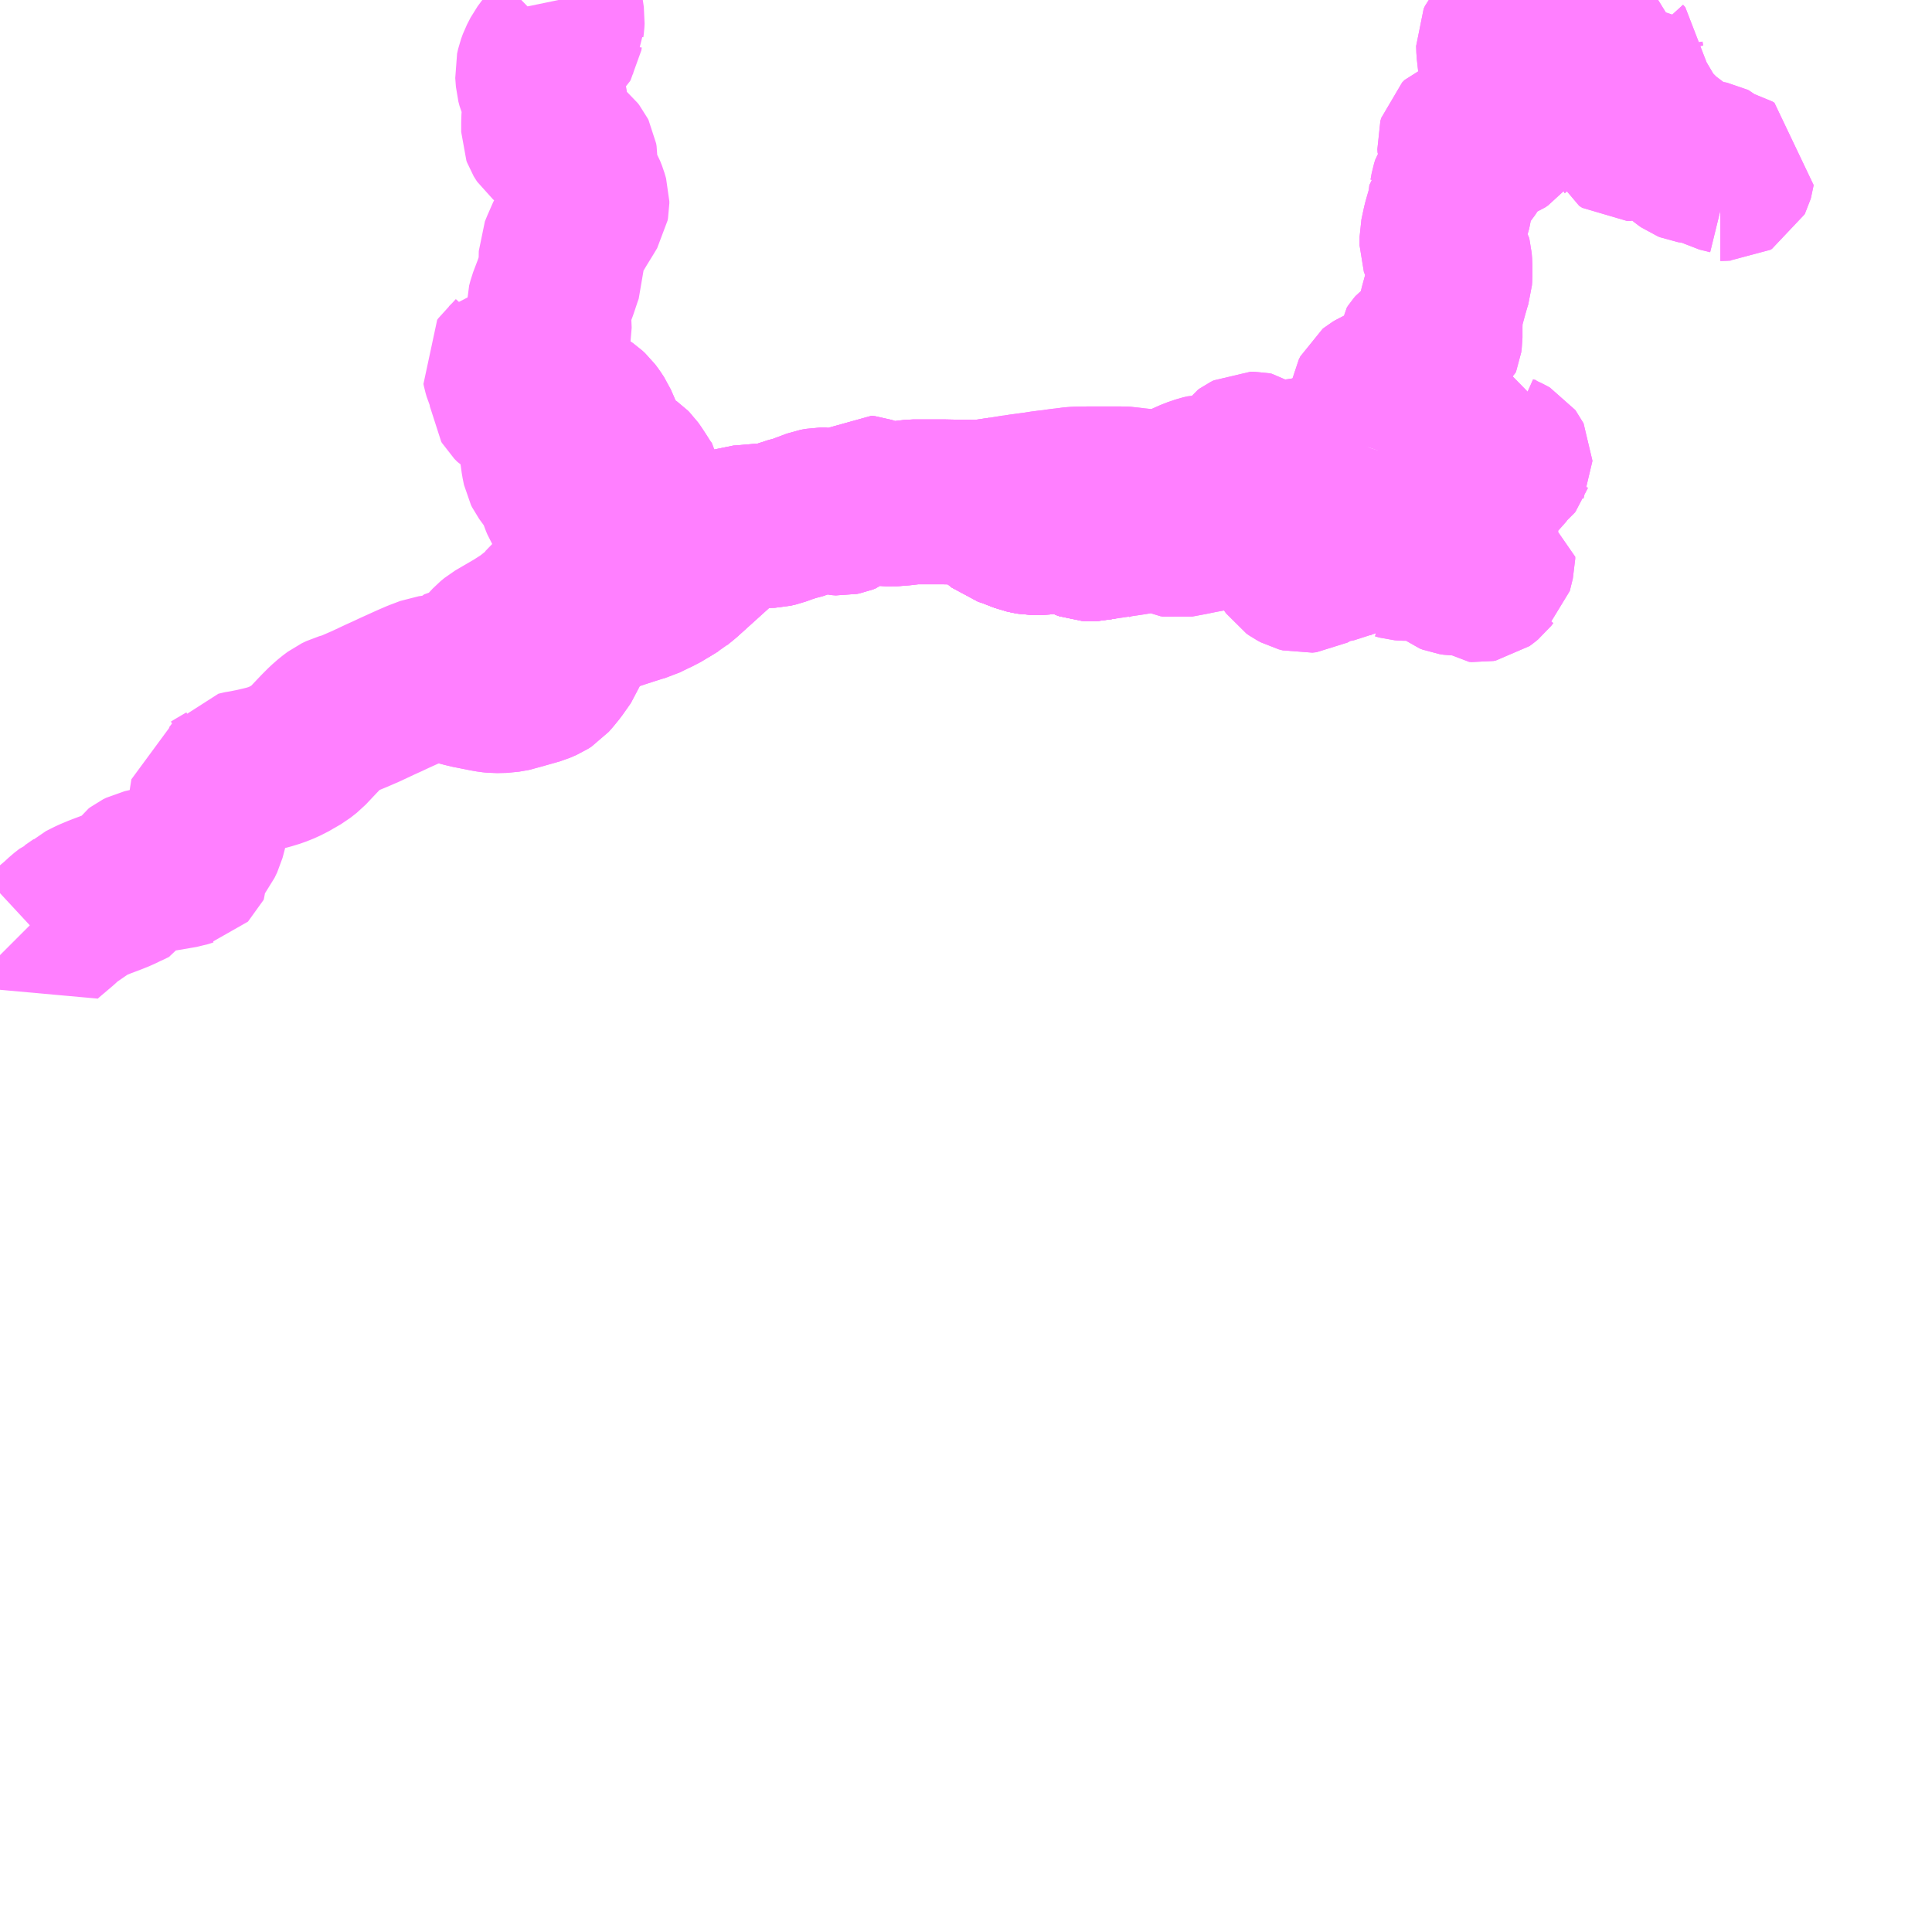 <?xml version="1.0" encoding="UTF-8"?>
<svg  xmlns="http://www.w3.org/2000/svg" xmlns:xlink="http://www.w3.org/1999/xlink" xmlns:go="http://purl.org/svgmap/profile" property="N07_001,N07_002,N07_003,N07_004,N07_005,N07_006,N07_007" viewBox="13930.664 -3656.25 8.789 8.789" go:dataArea="13930.6640625 -3656.25 8.7890625 8.7890625" >
<globalCoordinateSystem srsName="http://purl.org/crs/84" transform="matrix(100.0,0.0,0.0,-100.0,0.0,0.0)" />
<defs>
 <g id="p0" >
  <circle cx="0.0" cy="0.0" r="3" stroke="green" stroke-width="0.75" vector-effect="non-scaling-stroke" />
 </g>
</defs>
<g fill="none" fill-rule="evenodd" stroke="#FF00FF" stroke-width="0.75" opacity="0.5" vector-effect="non-scaling-stroke" stroke-linejoin="bevel" >
<path content="2,みどり市,二区集会所線,1.0,1.0,1.0," xlink:title="2" d="M13933.736,-3653.607L13933.692,-3653.58L13933.659,-3653.56L13933.643,-3653.553L13933.61,-3653.537L13933.608,-3653.536L13933.59,-3653.527L13933.568,-3653.521L13933.487,-3653.495L13933.395,-3653.464L13933.352,-3653.45L13933.328,-3653.438L13933.307,-3653.424L13933.292,-3653.408L13933.274,-3653.388L13933.26,-3653.356L13933.227,-3653.267L13933.189,-3653.213L13933.167,-3653.186L13933.152,-3653.169L13933.138,-3653.16L13933.108,-3653.147L13933.023,-3653.123L13933.007,-3653.117L13932.961,-3653.109L13932.917,-3653.108L13932.897,-3653.11L13932.874,-3653.114L13932.819,-3653.125L13932.812,-3653.126L13932.774,-3653.135L13932.753,-3653.141L13932.713,-3653.152L13932.715,-3653.176L13932.717,-3653.189L13932.72,-3653.193L13932.734,-3653.198L13932.771,-3653.211L13932.785,-3653.214L13932.811,-3653.227L13932.831,-3653.24L13932.852,-3653.258L13932.907,-3653.317L13932.924,-3653.331L13933.015,-3653.384L13933.068,-3653.418L13933.116,-3653.456L13933.139,-3653.477L13933.159,-3653.499L13933.17,-3653.513L13933.187,-3653.539L13933.197,-3653.546L13933.198,-3653.547L13933.237,-3653.57L13933.244,-3653.576L13933.252,-3653.586L13933.271,-3653.625L13933.276,-3653.632L13933.283,-3653.643L13933.31,-3653.677L13933.318,-3653.691L13933.322,-3653.703L13933.324,-3653.767L13933.332,-3653.808L13933.338,-3653.837L13933.338,-3653.861L13933.331,-3653.876L13933.319,-3653.885L13933.268,-3653.916L13933.249,-3653.932L13933.239,-3653.944L13933.226,-3653.966L13933.22,-3653.98L13933.204,-3654.029L13933.197,-3654.043L13933.179,-3654.066L13933.147,-3654.11L13933.142,-3654.12L13933.136,-3654.149L13933.13,-3654.193L13933.121,-3654.312L13933.114,-3654.328L13933.105,-3654.338L13933.069,-3654.372L13933.039,-3654.396L13933.015,-3654.411L13933.01,-3654.414L13932.996,-3654.428L13932.993,-3654.433L13932.992,-3654.445L13932.993,-3654.455L13932.992,-3654.483L13932.986,-3654.502L13932.965,-3654.55L13932.96,-3654.567L13932.958,-3654.577L13932.963,-3654.584L13932.971,-3654.591L13932.977,-3654.597L13932.992,-3654.612L13933.014,-3654.636L13933.024,-3654.653L13933.032,-3654.667L13933.084,-3654.662L13933.096,-3654.661L13933.087,-3654.651L13933.087,-3654.627L13933.085,-3654.605L13933.086,-3654.601L13933.099,-3654.57L13933.117,-3654.542L13933.126,-3654.53L13933.172,-3654.478L13933.195,-3654.458L13933.213,-3654.444L13933.234,-3654.432L13933.257,-3654.418L13933.285,-3654.408L13933.315,-3654.391L13933.331,-3654.38L13933.344,-3654.368L13933.356,-3654.352L13933.372,-3654.328L13933.389,-3654.289L13933.419,-3654.213L13933.434,-3654.189L13933.444,-3654.178L13933.461,-3654.164L13933.471,-3654.157L13933.528,-3654.117L13933.534,-3654.111L13933.544,-3654.097L13933.563,-3654.068L13933.583,-3654.036L13933.599,-3654.014L13933.6,-3654.003L13933.595,-3653.992L13933.578,-3653.977L13933.55,-3653.951L13933.515,-3653.917L13933.498,-3653.895L13933.489,-3653.881L13933.479,-3653.862L13933.473,-3653.844L13933.468,-3653.823L13933.468,-3653.806L13933.471,-3653.789L13933.477,-3653.773L13933.483,-3653.758L13933.494,-3653.735L13933.513,-3653.708L13933.524,-3653.699L13933.611,-3653.655L13933.624,-3653.651L13933.638,-3653.647L13933.669,-3653.637L13933.694,-3653.627L13933.723,-3653.613L13933.736,-3653.607"/>
<path content="2,みどり市,二区集会所線,1.0,1.0,1.0," xlink:title="2" d="M13935.61,-3653.765L13935.62,-3653.771L13935.637,-3653.781L13935.647,-3653.788L13935.657,-3653.803L13935.644,-3653.8L13935.624,-3653.799L13935.609,-3653.8L13935.595,-3653.805L13935.588,-3653.809L13935.577,-3653.816L13935.564,-3653.825L13935.551,-3653.837L13935.535,-3653.842L13935.512,-3653.843L13935.434,-3653.832L13935.395,-3653.827L13935.362,-3653.827L13935.346,-3653.83L13935.323,-3653.835L13935.256,-3653.861L13935.228,-3653.87L13935.208,-3653.886L13935.21,-3653.892L13935.211,-3653.946L13935.211,-3653.977L13935.195,-3653.975L13935.162,-3653.97L13935.124,-3653.965L13935.057,-3653.966L13935.004,-3653.966L13934.956,-3653.967L13934.894,-3653.967L13934.882,-3653.967L13934.819,-3653.967L13934.769,-3653.961L13934.719,-3653.957L13934.687,-3653.959L13934.674,-3653.961L13934.656,-3653.966L13934.623,-3653.977L13934.602,-3653.984L13934.585,-3653.986L13934.576,-3653.979L13934.551,-3653.955L13934.512,-3653.923L13934.499,-3653.918L13934.489,-3653.916L13934.472,-3653.917L13934.42,-3653.93L13934.397,-3653.93L13934.375,-3653.926L13934.311,-3653.902L13934.295,-3653.896L13934.289,-3653.894L13934.274,-3653.891L13934.231,-3653.877L13934.202,-3653.866L13934.176,-3653.86L13934.148,-3653.859L13934.079,-3653.853L13934.055,-3653.851L13934.028,-3653.849L13933.999,-3653.839L13933.985,-3653.831L13933.975,-3653.819L13933.922,-3653.772L13933.767,-3653.632L13933.736,-3653.607"/>
<path content="2,みどり市,小中線,1.0,1.0,1.0," xlink:title="2" d="M13933.736,-3653.607L13933.692,-3653.58"/>
<path content="2,みどり市,小中線,1.0,1.0,1.0," xlink:title="2" d="M13933.736,-3653.607L13933.723,-3653.613L13933.694,-3653.627L13933.669,-3653.637L13933.638,-3653.647L13933.624,-3653.651L13933.611,-3653.655L13933.524,-3653.699L13933.513,-3653.708L13933.494,-3653.735L13933.483,-3653.758L13933.477,-3653.773L13933.471,-3653.789L13933.468,-3653.806L13933.468,-3653.823L13933.473,-3653.844L13933.479,-3653.862L13933.489,-3653.881L13933.498,-3653.895L13933.515,-3653.917L13933.55,-3653.951L13933.578,-3653.977L13933.595,-3653.992L13933.6,-3654.003L13933.599,-3654.014L13933.583,-3654.036L13933.563,-3654.068L13933.544,-3654.097L13933.534,-3654.111L13933.528,-3654.117L13933.471,-3654.157L13933.461,-3654.164L13933.444,-3654.178L13933.434,-3654.189L13933.419,-3654.213L13933.389,-3654.289L13933.372,-3654.328L13933.356,-3654.352L13933.344,-3654.368L13933.331,-3654.38L13933.315,-3654.391L13933.285,-3654.408L13933.257,-3654.418L13933.234,-3654.432L13933.213,-3654.444L13933.195,-3654.458L13933.172,-3654.478L13933.126,-3654.53L13933.117,-3654.542L13933.099,-3654.57L13933.086,-3654.601L13933.085,-3654.605L13933.087,-3654.627L13933.087,-3654.651L13933.096,-3654.661L13933.102,-3654.669L13933.129,-3654.693L13933.145,-3654.707L13933.155,-3654.718L13933.16,-3654.729L13933.163,-3654.743L13933.162,-3654.766L13933.161,-3654.788L13933.161,-3654.856L13933.167,-3654.879L13933.191,-3654.942L13933.21,-3654.999L13933.216,-3655.016L13933.216,-3655.046L13933.217,-3655.101L13933.226,-3655.123L13933.251,-3655.18L13933.285,-3655.237L13933.317,-3655.289L13933.332,-3655.314L13933.334,-3655.325L13933.334,-3655.334L13933.327,-3655.358L13933.318,-3655.381L13933.293,-3655.425L13933.282,-3655.445L13933.284,-3655.462L13933.28,-3655.473L13933.281,-3655.524L13933.279,-3655.536L13933.276,-3655.542L13933.269,-3655.551L13933.25,-3655.567L13933.221,-3655.588L13933.192,-3655.606L13933.174,-3655.615L13933.153,-3655.626L13933.147,-3655.631L13933.143,-3655.637L13933.14,-3655.642L13933.137,-3655.65L13933.137,-3655.658L13933.137,-3655.672L13933.137,-3655.69L13933.138,-3655.718L13933.141,-3655.743L13933.144,-3655.774L13933.144,-3655.782L13933.142,-3655.799L13933.137,-3655.817L13933.117,-3655.864L13933.112,-3655.883L13933.109,-3655.923L13933.114,-3655.945L13933.122,-3655.967L13933.138,-3655.998L13933.158,-3656.025L13933.169,-3656.035L13933.208,-3656.073L13933.211,-3656.078L13933.213,-3656.091L13933.22,-3656.103L13933.219,-3656.13L13933.221,-3656.145L13933.222,-3656.163L13933.216,-3656.203L13933.212,-3656.216L13933.205,-3656.25"/>
<path content="2,みどり市,小中線,1.0,1.0,1.0," xlink:title="2" d="M13935.61,-3653.765L13935.62,-3653.771L13935.637,-3653.781L13935.647,-3653.788L13935.657,-3653.803L13935.644,-3653.8L13935.624,-3653.799L13935.609,-3653.8L13935.595,-3653.805L13935.588,-3653.809L13935.577,-3653.816L13935.564,-3653.825L13935.551,-3653.837L13935.535,-3653.842L13935.512,-3653.843L13935.434,-3653.832L13935.395,-3653.827L13935.362,-3653.827L13935.346,-3653.83L13935.323,-3653.835L13935.256,-3653.861L13935.228,-3653.87L13935.208,-3653.886L13935.21,-3653.892L13935.211,-3653.946L13935.211,-3653.977L13935.195,-3653.975L13935.162,-3653.97L13935.124,-3653.965L13935.057,-3653.966L13935.004,-3653.966L13934.956,-3653.967L13934.894,-3653.967L13934.882,-3653.967L13934.819,-3653.967L13934.769,-3653.961L13934.719,-3653.957L13934.687,-3653.959L13934.674,-3653.961L13934.656,-3653.966L13934.623,-3653.977L13934.602,-3653.984L13934.585,-3653.986L13934.576,-3653.979L13934.551,-3653.955L13934.512,-3653.923L13934.499,-3653.918L13934.489,-3653.916L13934.472,-3653.917L13934.42,-3653.93L13934.397,-3653.93L13934.375,-3653.926L13934.311,-3653.902L13934.295,-3653.896L13934.289,-3653.894L13934.274,-3653.891L13934.231,-3653.877L13934.202,-3653.866L13934.176,-3653.86L13934.148,-3653.859L13934.079,-3653.853L13934.055,-3653.851L13934.028,-3653.849L13933.999,-3653.839L13933.985,-3653.831L13933.975,-3653.819L13933.922,-3653.772L13933.767,-3653.632L13933.736,-3653.607"/>
<path content="2,みどり市,沢入線,9.0,9.0,9.0," xlink:title="2" d="M13935.61,-3653.765L13935.62,-3653.771L13935.637,-3653.781L13935.647,-3653.788L13935.657,-3653.803"/>
<path content="2,みどり市,沢入線,9.0,9.0,9.0," xlink:title="2" d="M13935.657,-3653.803L13935.644,-3653.8L13935.624,-3653.799L13935.609,-3653.8L13935.595,-3653.805L13935.588,-3653.809L13935.577,-3653.816L13935.564,-3653.825L13935.551,-3653.837L13935.535,-3653.842L13935.512,-3653.843L13935.434,-3653.832L13935.395,-3653.827L13935.362,-3653.827L13935.346,-3653.83L13935.323,-3653.835L13935.256,-3653.861L13935.228,-3653.87L13935.208,-3653.886L13935.21,-3653.892L13935.211,-3653.946L13935.211,-3653.977L13935.285,-3653.989L13935.289,-3653.989L13935.306,-3653.992L13935.38,-3654.002L13935.405,-3654.006L13935.428,-3654.009L13935.444,-3654.011L13935.459,-3654.012L13935.486,-3654.017L13935.498,-3654.018L13935.512,-3654.019L13935.534,-3654.023L13935.56,-3654.025L13935.614,-3654.026L13935.628,-3654.026L13935.641,-3654.026L13935.681,-3654.026L13935.759,-3654.026L13935.794,-3654.025L13935.815,-3654.021L13935.865,-3654.016L13935.895,-3654.011L13935.934,-3654.008L13935.972,-3654.015L13936.002,-3654.024L13936.033,-3654.037L13936.096,-3654.065L13936.131,-3654.077L13936.152,-3654.082L13936.195,-3654.082L13936.24,-3654.075L13936.266,-3654.074L13936.28,-3654.075L13936.3,-3654.08L13936.313,-3654.088L13936.317,-3654.101L13936.317,-3654.129L13936.32,-3654.152L13936.325,-3654.162L13936.332,-3654.172L13936.339,-3654.177L13936.345,-3654.18L13936.353,-3654.184L13936.366,-3654.184L13936.376,-3654.182L13936.386,-3654.175L13936.393,-3654.168L13936.399,-3654.158L13936.411,-3654.132L13936.42,-3654.116L13936.434,-3654.105L13936.446,-3654.101L13936.469,-3654.101L13936.485,-3654.105L13936.496,-3654.108L13936.507,-3654.117L13936.534,-3654.149L13936.554,-3654.155L13936.58,-3654.155L13936.595,-3654.151L13936.612,-3654.141L13936.622,-3654.13L13936.629,-3654.123L13936.635,-3654.117L13936.644,-3654.107L13936.654,-3654.097L13936.665,-3654.092L13936.681,-3654.089L13936.707,-3654.089L13936.731,-3654.089L13936.745,-3654.091L13936.765,-3654.093L13936.828,-3654.108L13936.867,-3654.12L13936.873,-3654.122L13936.879,-3654.122L13936.89,-3654.127L13936.902,-3654.135L13936.911,-3654.144L13936.92,-3654.159L13936.927,-3654.173L13936.935,-3654.2"/>
<path content="2,みどり市,沢入線,9.0,9.0,9.0," xlink:title="2" d="M13935.657,-3653.803L13935.8,-3653.824L13935.863,-3653.834L13935.881,-3653.837L13935.918,-3653.839L13935.928,-3653.839L13935.944,-3653.84L13935.958,-3653.837L13935.965,-3653.834L13935.982,-3653.828L13936.009,-3653.816L13936.02,-3653.814L13936.079,-3653.825L13936.123,-3653.834L13936.166,-3653.842L13936.203,-3653.848L13936.258,-3653.858L13936.314,-3653.867L13936.345,-3653.873L13936.365,-3653.877L13936.436,-3653.881L13936.458,-3653.885L13936.488,-3653.893L13936.556,-3653.921L13936.606,-3653.932L13936.648,-3653.932L13936.66,-3653.93L13936.695,-3653.896L13936.701,-3653.89L13936.699,-3653.881L13936.687,-3653.867L13936.66,-3653.846L13936.635,-3653.82L13936.589,-3653.791L13936.565,-3653.767L13936.547,-3653.742L13936.54,-3653.728L13936.536,-3653.716L13936.534,-3653.703L13936.536,-3653.693L13936.548,-3653.676L13936.561,-3653.667L13936.576,-3653.659L13936.595,-3653.654L13936.614,-3653.656L13936.625,-3653.662L13936.634,-3653.669L13936.646,-3653.677L13936.657,-3653.684L13936.664,-3653.688L13936.689,-3653.694L13936.756,-3653.706L13936.796,-3653.725L13936.814,-3653.734L13936.819,-3653.737L13936.834,-3653.743L13936.868,-3653.754L13936.882,-3653.753L13936.939,-3653.738L13936.947,-3653.735L13936.966,-3653.731L13937.002,-3653.721L13937.012,-3653.716L13937.018,-3653.717L13937.04,-3653.711L13937.052,-3653.71L13937.063,-3653.71L13937.086,-3653.711L13937.098,-3653.716L13937.144,-3653.725L13937.161,-3653.727L13937.177,-3653.716L13937.208,-3653.69L13937.229,-3653.672L13937.257,-3653.65L13937.27,-3653.645L13937.289,-3653.642L13937.299,-3653.642L13937.338,-3653.643L13937.344,-3653.642L13937.352,-3653.637L13937.36,-3653.63L13937.37,-3653.619L13937.378,-3653.613L13937.39,-3653.612L13937.401,-3653.614L13937.412,-3653.622L13937.423,-3653.631L13937.433,-3653.644L13937.441,-3653.651L13937.455,-3653.708L13937.455,-3653.717L13937.447,-3653.72L13937.434,-3653.725L13937.412,-3653.734L13937.392,-3653.744L13937.385,-3653.751L13937.379,-3653.765L13937.377,-3653.779L13937.379,-3653.814L13937.377,-3653.833L13937.37,-3653.857L13937.348,-3653.899L13937.345,-3653.906L13937.36,-3653.965L13937.365,-3653.981L13937.372,-3654.018L13937.375,-3654.026L13937.375,-3654.028L13937.387,-3654.035L13937.388,-3654.036L13937.394,-3654.037L13937.443,-3654.048L13937.454,-3654.053L13937.461,-3654.058L13937.467,-3654.069L13937.476,-3654.092L13937.484,-3654.106L13937.508,-3654.128L13937.528,-3654.143L13937.531,-3654.147L13937.532,-3654.15L13937.533,-3654.152L13937.533,-3654.155L13937.532,-3654.157L13937.529,-3654.161L13937.522,-3654.165L13937.495,-3654.178L13937.486,-3654.182L13937.481,-3654.186L13937.477,-3654.188L13937.474,-3654.192L13937.474,-3654.195L13937.471,-3654.222L13937.471,-3654.23L13937.429,-3654.231L13937.374,-3654.232L13937.292,-3654.234L13937.23,-3654.236L13937.177,-3654.237L13937.018,-3654.242L13937.007,-3654.239L13936.997,-3654.234L13936.987,-3654.228L13936.973,-3654.22L13936.935,-3654.2"/>
<path content="2,みどり市,沢入線,9.0,9.0,9.0," xlink:title="2" d="M13936.935,-3654.2L13936.945,-3654.229L13936.943,-3654.244L13936.943,-3654.258L13936.938,-3654.269L13936.913,-3654.299L13936.897,-3654.318L13936.888,-3654.337L13936.888,-3654.353L13936.906,-3654.436L13936.908,-3654.447L13936.915,-3654.461L13936.92,-3654.465L13936.93,-3654.471L13936.957,-3654.483L13936.973,-3654.487L13937.033,-3654.509L13937.06,-3654.518L13937.086,-3654.53L13937.096,-3654.536L13937.104,-3654.546L13937.107,-3654.56L13937.102,-3654.621L13937.102,-3654.63L13937.103,-3654.643L13937.109,-3654.652L13937.115,-3654.659L13937.126,-3654.667L13937.147,-3654.675L13937.177,-3654.682L13937.198,-3654.686L13937.203,-3654.689L13937.211,-3654.695L13937.213,-3654.7L13937.215,-3654.714L13937.215,-3654.744L13937.215,-3654.768L13937.216,-3654.804L13937.217,-3654.827L13937.222,-3654.849L13937.231,-3654.882L13937.24,-3654.915L13937.252,-3654.957L13937.259,-3654.979L13937.26,-3654.993L13937.26,-3655.007L13937.26,-3655.021L13937.26,-3655.033L13937.26,-3655.045L13937.259,-3655.057L13937.258,-3655.07L13937.256,-3655.078L13937.238,-3655.107L13937.234,-3655.112L13937.226,-3655.127L13937.224,-3655.133L13937.224,-3655.173L13937.236,-3655.229L13937.239,-3655.24L13937.26,-3655.313L13937.266,-3655.365L13937.268,-3655.367L13937.273,-3655.395L13937.278,-3655.411L13937.289,-3655.428L13937.311,-3655.452L13937.322,-3655.463L13937.333,-3655.476L13937.344,-3655.493L13937.344,-3655.505L13937.337,-3655.52L13937.32,-3655.55L13937.305,-3655.581L13937.304,-3655.596L13937.308,-3655.61L13937.319,-3655.621L13937.333,-3655.626L13937.367,-3655.626L13937.38,-3655.624L13937.41,-3655.615L13937.436,-3655.608L13937.459,-3655.607L13937.48,-3655.615L13937.493,-3655.624L13937.513,-3655.648L13937.527,-3655.672L13937.568,-3655.747L13937.57,-3655.754L13937.568,-3655.766L13937.557,-3655.784L13937.543,-3655.801L13937.51,-3655.834L13937.504,-3655.843L13937.501,-3655.853L13937.499,-3655.869L13937.493,-3655.925L13937.489,-3655.96L13937.482,-3656.023L13937.481,-3656.053L13937.487,-3656.066L13937.505,-3656.087L13937.52,-3656.095L13937.538,-3656.104L13937.569,-3656.119L13937.587,-3656.129L13937.599,-3656.137L13937.602,-3656.142"/>
<path content="2,みどり市,沢入線,9.0,9.0,9.0," xlink:title="2" d="M13938.49,-3655.438L13938.499,-3655.438L13938.515,-3655.439L13938.531,-3655.439L13938.538,-3655.443L13938.54,-3655.447L13938.542,-3655.454L13938.543,-3655.461L13938.533,-3655.467L13938.484,-3655.479L13938.473,-3655.485L13938.453,-3655.503L13938.447,-3655.506L13938.437,-3655.508L13938.404,-3655.512L13938.4,-3655.513L13938.387,-3655.514L13938.355,-3655.519L13938.345,-3655.523L13938.335,-3655.53L13938.313,-3655.548L13938.305,-3655.555L13938.279,-3655.577L13938.215,-3655.625L13938.21,-3655.631L13938.189,-3655.659L13938.185,-3655.662L13938.179,-3655.665L13938.166,-3655.667L13938.15,-3655.665L13938.139,-3655.661L13938.127,-3655.652L13938.097,-3655.627L13938.083,-3655.62L13938.065,-3655.62L13938.051,-3655.629L13938.048,-3655.636L13938.045,-3655.639L13938.046,-3655.651L13938.051,-3655.664L13938.065,-3655.682L13938.098,-3655.727L13938.1,-3655.733L13938.094,-3655.738L13938.076,-3655.744L13938.052,-3655.748L13938.045,-3655.748L13938.044,-3655.749L13938.039,-3655.751L13938.034,-3655.753L13938.031,-3655.758L13938.03,-3655.769L13938.032,-3655.776L13938.069,-3655.827L13938.09,-3655.855L13938.089,-3655.863L13938.078,-3655.871L13937.998,-3655.873L13937.988,-3655.877L13937.985,-3655.883L13937.985,-3655.899L13937.991,-3655.909L13937.998,-3655.916L13938.018,-3655.93L13938.037,-3655.94L13938.05,-3655.949L13938.053,-3655.956L13938.053,-3655.965L13938.043,-3655.976L13938.041,-3655.987L13938.039,-3655.999L13938.041,-3656.008L13938.037,-3656.009L13938.002,-3656.02L13937.991,-3656.023L13937.853,-3656.064L13937.792,-3656.083L13937.764,-3656.091L13937.731,-3656.102L13937.677,-3656.118L13937.63,-3656.132L13937.616,-3656.137L13937.602,-3656.142"/>
<path content="2,みどり市,沢入線,9.0,9.0,9.0," xlink:title="2" d="M13937.602,-3656.142L13937.603,-3656.146L13937.603,-3656.159L13937.6,-3656.175L13937.592,-3656.193L13937.578,-3656.217L13937.566,-3656.244L13937.566,-3656.25"/>
<path content="2,みどり市,美術館線,9.0,9.0,9.0," xlink:title="2" d="M13935.61,-3653.765L13935.62,-3653.771L13935.637,-3653.781L13935.647,-3653.788L13935.657,-3653.803"/>
<path content="2,みどり市,美術館線,9.0,9.0,9.0," xlink:title="2" d="M13935.657,-3653.803L13935.644,-3653.8L13935.624,-3653.799L13935.609,-3653.8L13935.595,-3653.805L13935.588,-3653.809L13935.577,-3653.816L13935.564,-3653.825L13935.551,-3653.837L13935.535,-3653.842L13935.512,-3653.843L13935.434,-3653.832L13935.395,-3653.827L13935.362,-3653.827L13935.346,-3653.83L13935.323,-3653.835L13935.256,-3653.861L13935.228,-3653.87L13935.208,-3653.886L13935.21,-3653.892L13935.211,-3653.946L13935.211,-3653.977L13935.285,-3653.989L13935.289,-3653.989L13935.306,-3653.992L13935.38,-3654.002L13935.405,-3654.006L13935.428,-3654.009L13935.444,-3654.011L13935.459,-3654.012L13935.486,-3654.017L13935.498,-3654.018L13935.512,-3654.019L13935.534,-3654.023L13935.56,-3654.025L13935.614,-3654.026L13935.628,-3654.026L13935.641,-3654.026L13935.681,-3654.026L13935.759,-3654.026L13935.794,-3654.025L13935.815,-3654.021L13935.865,-3654.016L13935.895,-3654.011L13935.934,-3654.008L13935.972,-3654.015L13936.002,-3654.024L13936.033,-3654.037L13936.096,-3654.065L13936.131,-3654.077L13936.152,-3654.082L13936.195,-3654.082L13936.24,-3654.075L13936.266,-3654.074L13936.28,-3654.075L13936.3,-3654.08L13936.313,-3654.088L13936.317,-3654.101L13936.317,-3654.129L13936.32,-3654.152L13936.325,-3654.162L13936.332,-3654.172L13936.339,-3654.177L13936.345,-3654.18L13936.353,-3654.184L13936.366,-3654.184L13936.376,-3654.182L13936.386,-3654.175L13936.393,-3654.168L13936.399,-3654.158L13936.411,-3654.132L13936.42,-3654.116L13936.434,-3654.105L13936.446,-3654.101L13936.469,-3654.101L13936.485,-3654.105L13936.496,-3654.108L13936.507,-3654.117L13936.534,-3654.149L13936.554,-3654.155L13936.58,-3654.155L13936.595,-3654.151L13936.612,-3654.141L13936.622,-3654.13L13936.629,-3654.123L13936.635,-3654.117L13936.644,-3654.107L13936.654,-3654.097L13936.665,-3654.092L13936.681,-3654.089L13936.707,-3654.089L13936.731,-3654.089L13936.745,-3654.091L13936.765,-3654.093L13936.828,-3654.108L13936.867,-3654.12L13936.873,-3654.122L13936.879,-3654.122L13936.89,-3654.127L13936.902,-3654.135L13936.911,-3654.144L13936.92,-3654.159L13936.927,-3654.173L13936.935,-3654.2"/>
<path content="2,みどり市,美術館線,9.0,9.0,9.0," xlink:title="2" d="M13935.657,-3653.803L13935.8,-3653.824L13935.863,-3653.834L13935.881,-3653.837L13935.918,-3653.839L13935.928,-3653.839L13935.944,-3653.84L13935.958,-3653.837L13935.965,-3653.834L13935.982,-3653.828L13936.009,-3653.816L13936.02,-3653.814L13936.079,-3653.825L13936.123,-3653.834L13936.166,-3653.842L13936.203,-3653.848L13936.258,-3653.858L13936.314,-3653.867L13936.345,-3653.873L13936.365,-3653.877L13936.436,-3653.881L13936.458,-3653.885L13936.488,-3653.893L13936.556,-3653.921L13936.606,-3653.932L13936.648,-3653.932L13936.66,-3653.93L13936.695,-3653.896L13936.701,-3653.89L13936.699,-3653.881L13936.687,-3653.867L13936.66,-3653.846L13936.635,-3653.82L13936.589,-3653.791L13936.565,-3653.767L13936.547,-3653.742L13936.54,-3653.728L13936.536,-3653.716L13936.534,-3653.703L13936.536,-3653.693L13936.548,-3653.676L13936.561,-3653.667L13936.576,-3653.659L13936.595,-3653.654L13936.614,-3653.656L13936.625,-3653.662L13936.634,-3653.669L13936.646,-3653.677L13936.657,-3653.684L13936.664,-3653.688L13936.689,-3653.694L13936.756,-3653.706L13936.796,-3653.725L13936.814,-3653.734L13936.819,-3653.737L13936.834,-3653.743L13936.868,-3653.754L13936.882,-3653.753L13936.939,-3653.738L13936.947,-3653.735L13936.966,-3653.731L13937.002,-3653.721L13937.012,-3653.716L13937.018,-3653.717L13937.04,-3653.711L13937.052,-3653.71L13937.063,-3653.71L13937.086,-3653.711L13937.098,-3653.716L13937.144,-3653.725L13937.161,-3653.727L13937.177,-3653.716L13937.208,-3653.69L13937.229,-3653.672L13937.257,-3653.65L13937.27,-3653.645L13937.289,-3653.642L13937.299,-3653.642L13937.338,-3653.643L13937.344,-3653.642L13937.352,-3653.637L13937.36,-3653.63L13937.37,-3653.619L13937.378,-3653.613L13937.39,-3653.612L13937.401,-3653.614L13937.412,-3653.622L13937.423,-3653.631L13937.433,-3653.644L13937.441,-3653.651L13937.455,-3653.708L13937.455,-3653.717L13937.447,-3653.72L13937.434,-3653.725L13937.412,-3653.734L13937.392,-3653.744L13937.385,-3653.751L13937.379,-3653.765L13937.377,-3653.779L13937.379,-3653.814L13937.377,-3653.833L13937.37,-3653.857L13937.348,-3653.899L13937.345,-3653.906L13937.36,-3653.965L13937.365,-3653.981L13937.372,-3654.018L13937.375,-3654.026L13937.375,-3654.028L13937.387,-3654.035L13937.388,-3654.036L13937.394,-3654.037L13937.443,-3654.048L13937.454,-3654.053L13937.461,-3654.058L13937.467,-3654.069L13937.476,-3654.092L13937.484,-3654.106L13937.508,-3654.128L13937.528,-3654.143L13937.531,-3654.147L13937.532,-3654.15L13937.533,-3654.152L13937.533,-3654.155L13937.532,-3654.157L13937.529,-3654.161L13937.522,-3654.165L13937.495,-3654.178L13937.486,-3654.182L13937.481,-3654.186L13937.477,-3654.188L13937.474,-3654.192L13937.474,-3654.195L13937.471,-3654.222L13937.471,-3654.23L13937.429,-3654.231L13937.374,-3654.232L13937.292,-3654.234L13937.23,-3654.236L13937.177,-3654.237L13937.018,-3654.242L13937.007,-3654.239L13936.997,-3654.234L13936.987,-3654.228L13936.973,-3654.22L13936.935,-3654.2"/>
<path content="2,みどり市,美術館線,9.0,9.0,9.0," xlink:title="2" d="M13936.935,-3654.2L13936.945,-3654.229L13936.943,-3654.244L13936.943,-3654.258L13936.938,-3654.269L13936.913,-3654.299L13936.897,-3654.318L13936.888,-3654.337L13936.888,-3654.353L13936.906,-3654.436L13936.908,-3654.447L13936.915,-3654.461L13936.92,-3654.465L13936.93,-3654.471L13936.957,-3654.483L13936.973,-3654.487L13937.033,-3654.509L13937.06,-3654.518L13937.086,-3654.53L13937.096,-3654.536L13937.104,-3654.546L13937.107,-3654.56L13937.102,-3654.621L13937.102,-3654.63L13937.103,-3654.643L13937.109,-3654.652L13937.115,-3654.659L13937.126,-3654.667L13937.147,-3654.675L13937.177,-3654.682L13937.198,-3654.686L13937.203,-3654.689L13937.211,-3654.695L13937.213,-3654.7L13937.215,-3654.714L13937.215,-3654.744L13937.215,-3654.768L13937.216,-3654.804L13937.217,-3654.827L13937.222,-3654.849L13937.231,-3654.882L13937.24,-3654.915L13937.252,-3654.957L13937.259,-3654.979L13937.26,-3654.993L13937.26,-3655.007L13937.26,-3655.021L13937.26,-3655.033L13937.26,-3655.045L13937.259,-3655.057L13937.258,-3655.07L13937.256,-3655.078L13937.238,-3655.107L13937.234,-3655.112L13937.226,-3655.127L13937.224,-3655.133L13937.224,-3655.173L13937.236,-3655.229L13937.239,-3655.24L13937.26,-3655.313L13937.266,-3655.365L13937.268,-3655.367L13937.273,-3655.395L13937.278,-3655.411L13937.289,-3655.428L13937.311,-3655.452L13937.322,-3655.463L13937.333,-3655.476L13937.344,-3655.493L13937.344,-3655.505L13937.337,-3655.52L13937.32,-3655.55L13937.305,-3655.581L13937.304,-3655.596L13937.308,-3655.61L13937.319,-3655.621L13937.333,-3655.626L13937.367,-3655.626L13937.38,-3655.624L13937.41,-3655.615L13937.436,-3655.608L13937.459,-3655.607L13937.48,-3655.615L13937.493,-3655.624L13937.513,-3655.648L13937.527,-3655.672L13937.568,-3655.747L13937.57,-3655.754L13937.568,-3655.766L13937.557,-3655.784L13937.543,-3655.801L13937.51,-3655.834L13937.504,-3655.843L13937.501,-3655.853L13937.499,-3655.869L13937.493,-3655.925L13937.489,-3655.96L13937.482,-3656.023L13937.481,-3656.053L13937.487,-3656.066L13937.505,-3656.087L13937.52,-3656.095L13937.538,-3656.104L13937.569,-3656.119L13937.587,-3656.129L13937.599,-3656.137L13937.602,-3656.142L13937.616,-3656.137L13937.63,-3656.132L13937.677,-3656.118L13937.731,-3656.102L13937.764,-3656.091L13937.792,-3656.083L13937.853,-3656.064L13937.991,-3656.023L13938.002,-3656.02L13938.037,-3656.009L13938.041,-3656.008L13938.039,-3655.999L13938.041,-3655.987L13938.043,-3655.976L13938.053,-3655.965L13938.053,-3655.956L13938.05,-3655.949L13938.037,-3655.94L13938.018,-3655.93L13937.998,-3655.916L13937.991,-3655.909L13937.985,-3655.899L13937.985,-3655.883L13937.988,-3655.877L13937.998,-3655.873L13938.078,-3655.871L13938.089,-3655.863L13938.09,-3655.855L13938.069,-3655.827L13938.032,-3655.776L13938.03,-3655.769L13938.031,-3655.758L13938.034,-3655.753L13938.039,-3655.751L13938.044,-3655.749L13938.045,-3655.748L13938.052,-3655.748L13938.076,-3655.744L13938.094,-3655.738L13938.1,-3655.733L13938.098,-3655.727L13938.065,-3655.682L13938.051,-3655.664L13938.046,-3655.651L13938.045,-3655.639L13938.048,-3655.636L13938.051,-3655.629L13938.065,-3655.62L13938.083,-3655.62L13938.097,-3655.627L13938.127,-3655.652L13938.139,-3655.661L13938.15,-3655.665L13938.166,-3655.667L13938.179,-3655.665L13938.185,-3655.662L13938.189,-3655.659L13938.21,-3655.631L13938.215,-3655.625L13938.279,-3655.577L13938.305,-3655.555L13938.313,-3655.548L13938.335,-3655.53L13938.345,-3655.523L13938.355,-3655.519L13938.387,-3655.514L13938.4,-3655.513L13938.404,-3655.512L13938.437,-3655.508L13938.447,-3655.506L13938.453,-3655.503L13938.473,-3655.485L13938.484,-3655.479L13938.533,-3655.467L13938.543,-3655.461L13938.542,-3655.454L13938.54,-3655.447L13938.538,-3655.443L13938.531,-3655.439L13938.515,-3655.439L13938.499,-3655.438L13938.49,-3655.438"/>
<path content="2,みどり市,花輪線,1.0,1.0,1.0," xlink:title="2" d="M13935.61,-3653.765L13935.62,-3653.771L13935.637,-3653.781L13935.647,-3653.788L13935.657,-3653.803L13935.644,-3653.8L13935.624,-3653.799L13935.609,-3653.8L13935.595,-3653.805L13935.588,-3653.809L13935.577,-3653.816L13935.564,-3653.825L13935.551,-3653.837L13935.535,-3653.842L13935.512,-3653.843L13935.434,-3653.832L13935.395,-3653.827L13935.362,-3653.827L13935.346,-3653.83L13935.323,-3653.835L13935.256,-3653.861L13935.228,-3653.87L13935.208,-3653.886L13935.21,-3653.892L13935.211,-3653.946L13935.211,-3653.977L13935.195,-3653.975L13935.162,-3653.97L13935.124,-3653.965L13935.057,-3653.966L13935.004,-3653.966L13934.956,-3653.967L13934.894,-3653.967L13934.882,-3653.967L13934.819,-3653.967L13934.769,-3653.961L13934.719,-3653.957L13934.687,-3653.959L13934.674,-3653.961L13934.656,-3653.966L13934.623,-3653.977L13934.602,-3653.984L13934.585,-3653.986L13934.576,-3653.979L13934.551,-3653.955L13934.512,-3653.923L13934.499,-3653.918L13934.489,-3653.916L13934.472,-3653.917L13934.42,-3653.93L13934.397,-3653.93L13934.375,-3653.926L13934.311,-3653.902L13934.295,-3653.896L13934.289,-3653.894L13934.274,-3653.891L13934.231,-3653.877L13934.202,-3653.866L13934.176,-3653.86L13934.148,-3653.859L13934.079,-3653.853L13934.055,-3653.851L13934.028,-3653.849L13933.999,-3653.839L13933.985,-3653.831L13933.975,-3653.819L13933.922,-3653.772L13933.767,-3653.632L13933.736,-3653.607L13933.692,-3653.58L13933.659,-3653.56L13933.643,-3653.553L13933.61,-3653.537L13933.608,-3653.536L13933.59,-3653.527L13933.568,-3653.521L13933.487,-3653.495L13933.395,-3653.464L13933.352,-3653.45L13933.328,-3653.438L13933.307,-3653.424L13933.292,-3653.408L13933.274,-3653.388L13933.26,-3653.356L13933.227,-3653.267L13933.189,-3653.213L13933.167,-3653.186L13933.152,-3653.169L13933.138,-3653.16L13933.108,-3653.147L13933.023,-3653.123L13933.007,-3653.117L13932.961,-3653.109L13932.917,-3653.108L13932.897,-3653.11L13932.874,-3653.114L13932.819,-3653.125L13932.812,-3653.126L13932.774,-3653.135L13932.753,-3653.141L13932.713,-3653.152L13932.682,-3653.161L13932.657,-3653.166L13932.634,-3653.168L13932.619,-3653.166L13932.606,-3653.161L13932.569,-3653.147L13932.532,-3653.131L13932.457,-3653.097L13932.425,-3653.082L13932.394,-3653.068L13932.328,-3653.037L13932.275,-3653.014L13932.265,-3653.009L13932.247,-3653.003L13932.219,-3652.995L13932.198,-3652.985L13932.174,-3652.967L13932.149,-3652.945L13932.124,-3652.92L13932.087,-3652.881L13932.055,-3652.847L13932.027,-3652.825L13931.996,-3652.807L13931.99,-3652.803L13931.953,-3652.784L13931.918,-3652.77L13931.882,-3652.759L13931.823,-3652.745L13931.783,-3652.737L13931.773,-3652.736L13931.743,-3652.729L13931.729,-3652.711L13931.702,-3652.686L13931.651,-3652.656L13931.638,-3652.648L13931.632,-3652.645L13931.626,-3652.608L13931.624,-3652.593L13931.62,-3652.575L13931.616,-3652.562L13931.61,-3652.549L13931.607,-3652.529L13931.604,-3652.512L13931.601,-3652.497L13931.597,-3652.482L13931.591,-3652.459L13931.587,-3652.444L13931.575,-3652.419L13931.554,-3652.392L13931.532,-3652.363L13931.531,-3652.35L13931.528,-3652.338L13931.529,-3652.327L13931.527,-3652.323L13931.525,-3652.321L13931.521,-3652.32L13931.496,-3652.312L13931.408,-3652.297L13931.36,-3652.293L13931.355,-3652.291L13931.336,-3652.29L13931.314,-3652.285L13931.3,-3652.278L13931.292,-3652.272L13931.283,-3652.259L13931.269,-3652.234L13931.238,-3652.219L13931.235,-3652.218L13931.204,-3652.203L13931.172,-3652.19L13931.119,-3652.17L13931.083,-3652.155L13931.041,-3652.134L13931.03,-3652.124L13930.988,-3652.095L13930.983,-3652.093L13930.96,-3652.075L13930.933,-3652.05L13930.868,-3651.995L13930.854,-3651.982L13930.851,-3651.986L13930.829,-3652.005L13930.814,-3652.017L13930.795,-3652.036"/>
</g>
</svg>

